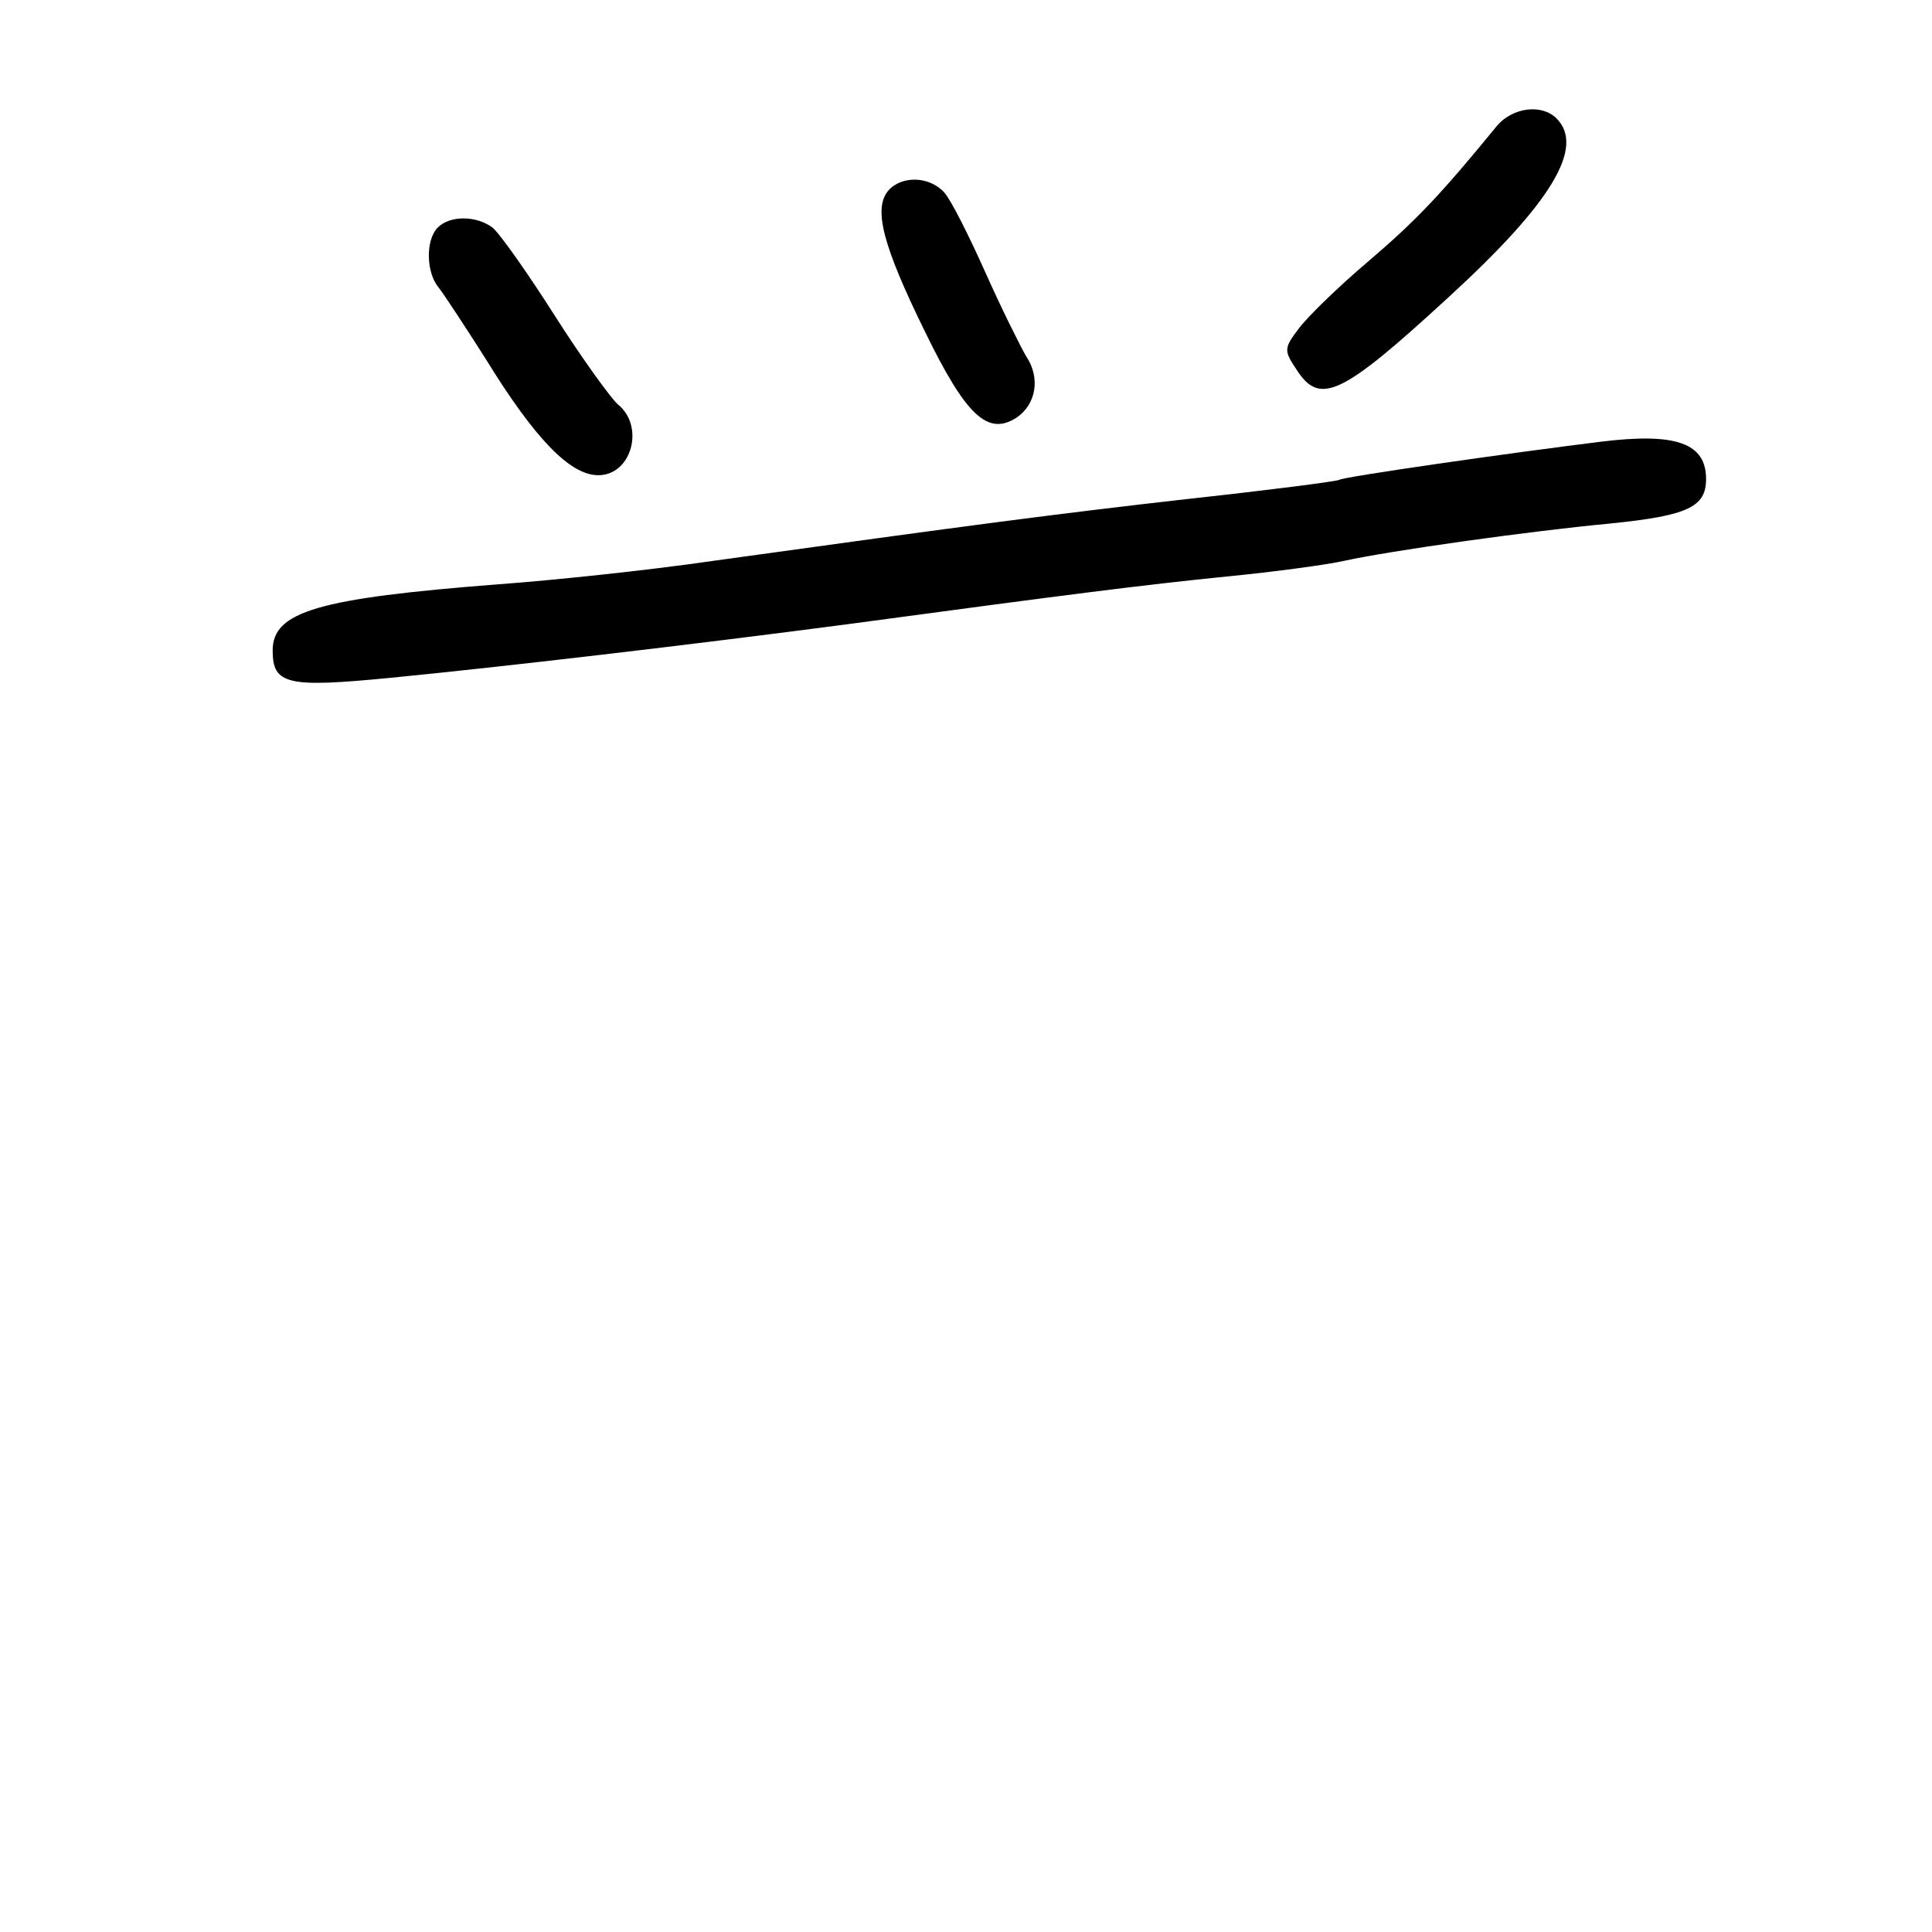 <?xml version="1.0" standalone="no"?>
<!DOCTYPE svg PUBLIC "-//W3C//DTD SVG 20010904//EN"
 "http://www.w3.org/TR/2001/REC-SVG-20010904/DTD/svg10.dtd">
<svg version="1.0" xmlns="http://www.w3.org/2000/svg"
 width="248pt" height="248pt" viewBox="0 0 248 248"
 preserveAspectRatio="xMidYMid meet">
<g transform="translate(0,248) scale(0.1,-0.1)"
fill="#000000" stroke="none">
<path d="M1922 2319 c-72 -88 -103 -121 -165 -174 -39 -33 -79 -72 -90 -87
-19 -25 -19 -28 -3 -52 30 -47 57 -35 196 93 131 120 175 192 138 229 -19 19
-56 14 -76 -9z"/>
<path d="M1140 2235 c-19 -23 -7 -70 47 -180 53 -109 81 -135 118 -111 25 17
31 51 12 79 -7 12 -31 60 -52 107 -21 47 -44 93 -53 103 -19 21 -55 22 -72 2z"/>
<path d="M562 2188 c-16 -16 -15 -58 1 -77 7 -9 34 -50 60 -91 64 -104 109
-150 145 -150 43 0 60 63 25 91 -9 8 -46 59 -81 114 -35 55 -71 106 -80 113
-20 15 -54 16 -70 0z"/>
<path d="M2055 1913 c-114 -14 -331 -45 -336 -49 -4 -2 -89 -13 -190 -24 -176
-20 -275 -33 -614 -80 -82 -12 -206 -25 -275 -30 -232 -18 -290 -35 -290 -85
0 -44 19 -48 152 -35 143 14 383 42 588 69 282 38 376 50 485 61 61 6 128 15
150 20 59 13 236 38 342 48 99 10 123 21 123 57 0 46 -38 60 -135 48z"/>
</g>
</svg>
